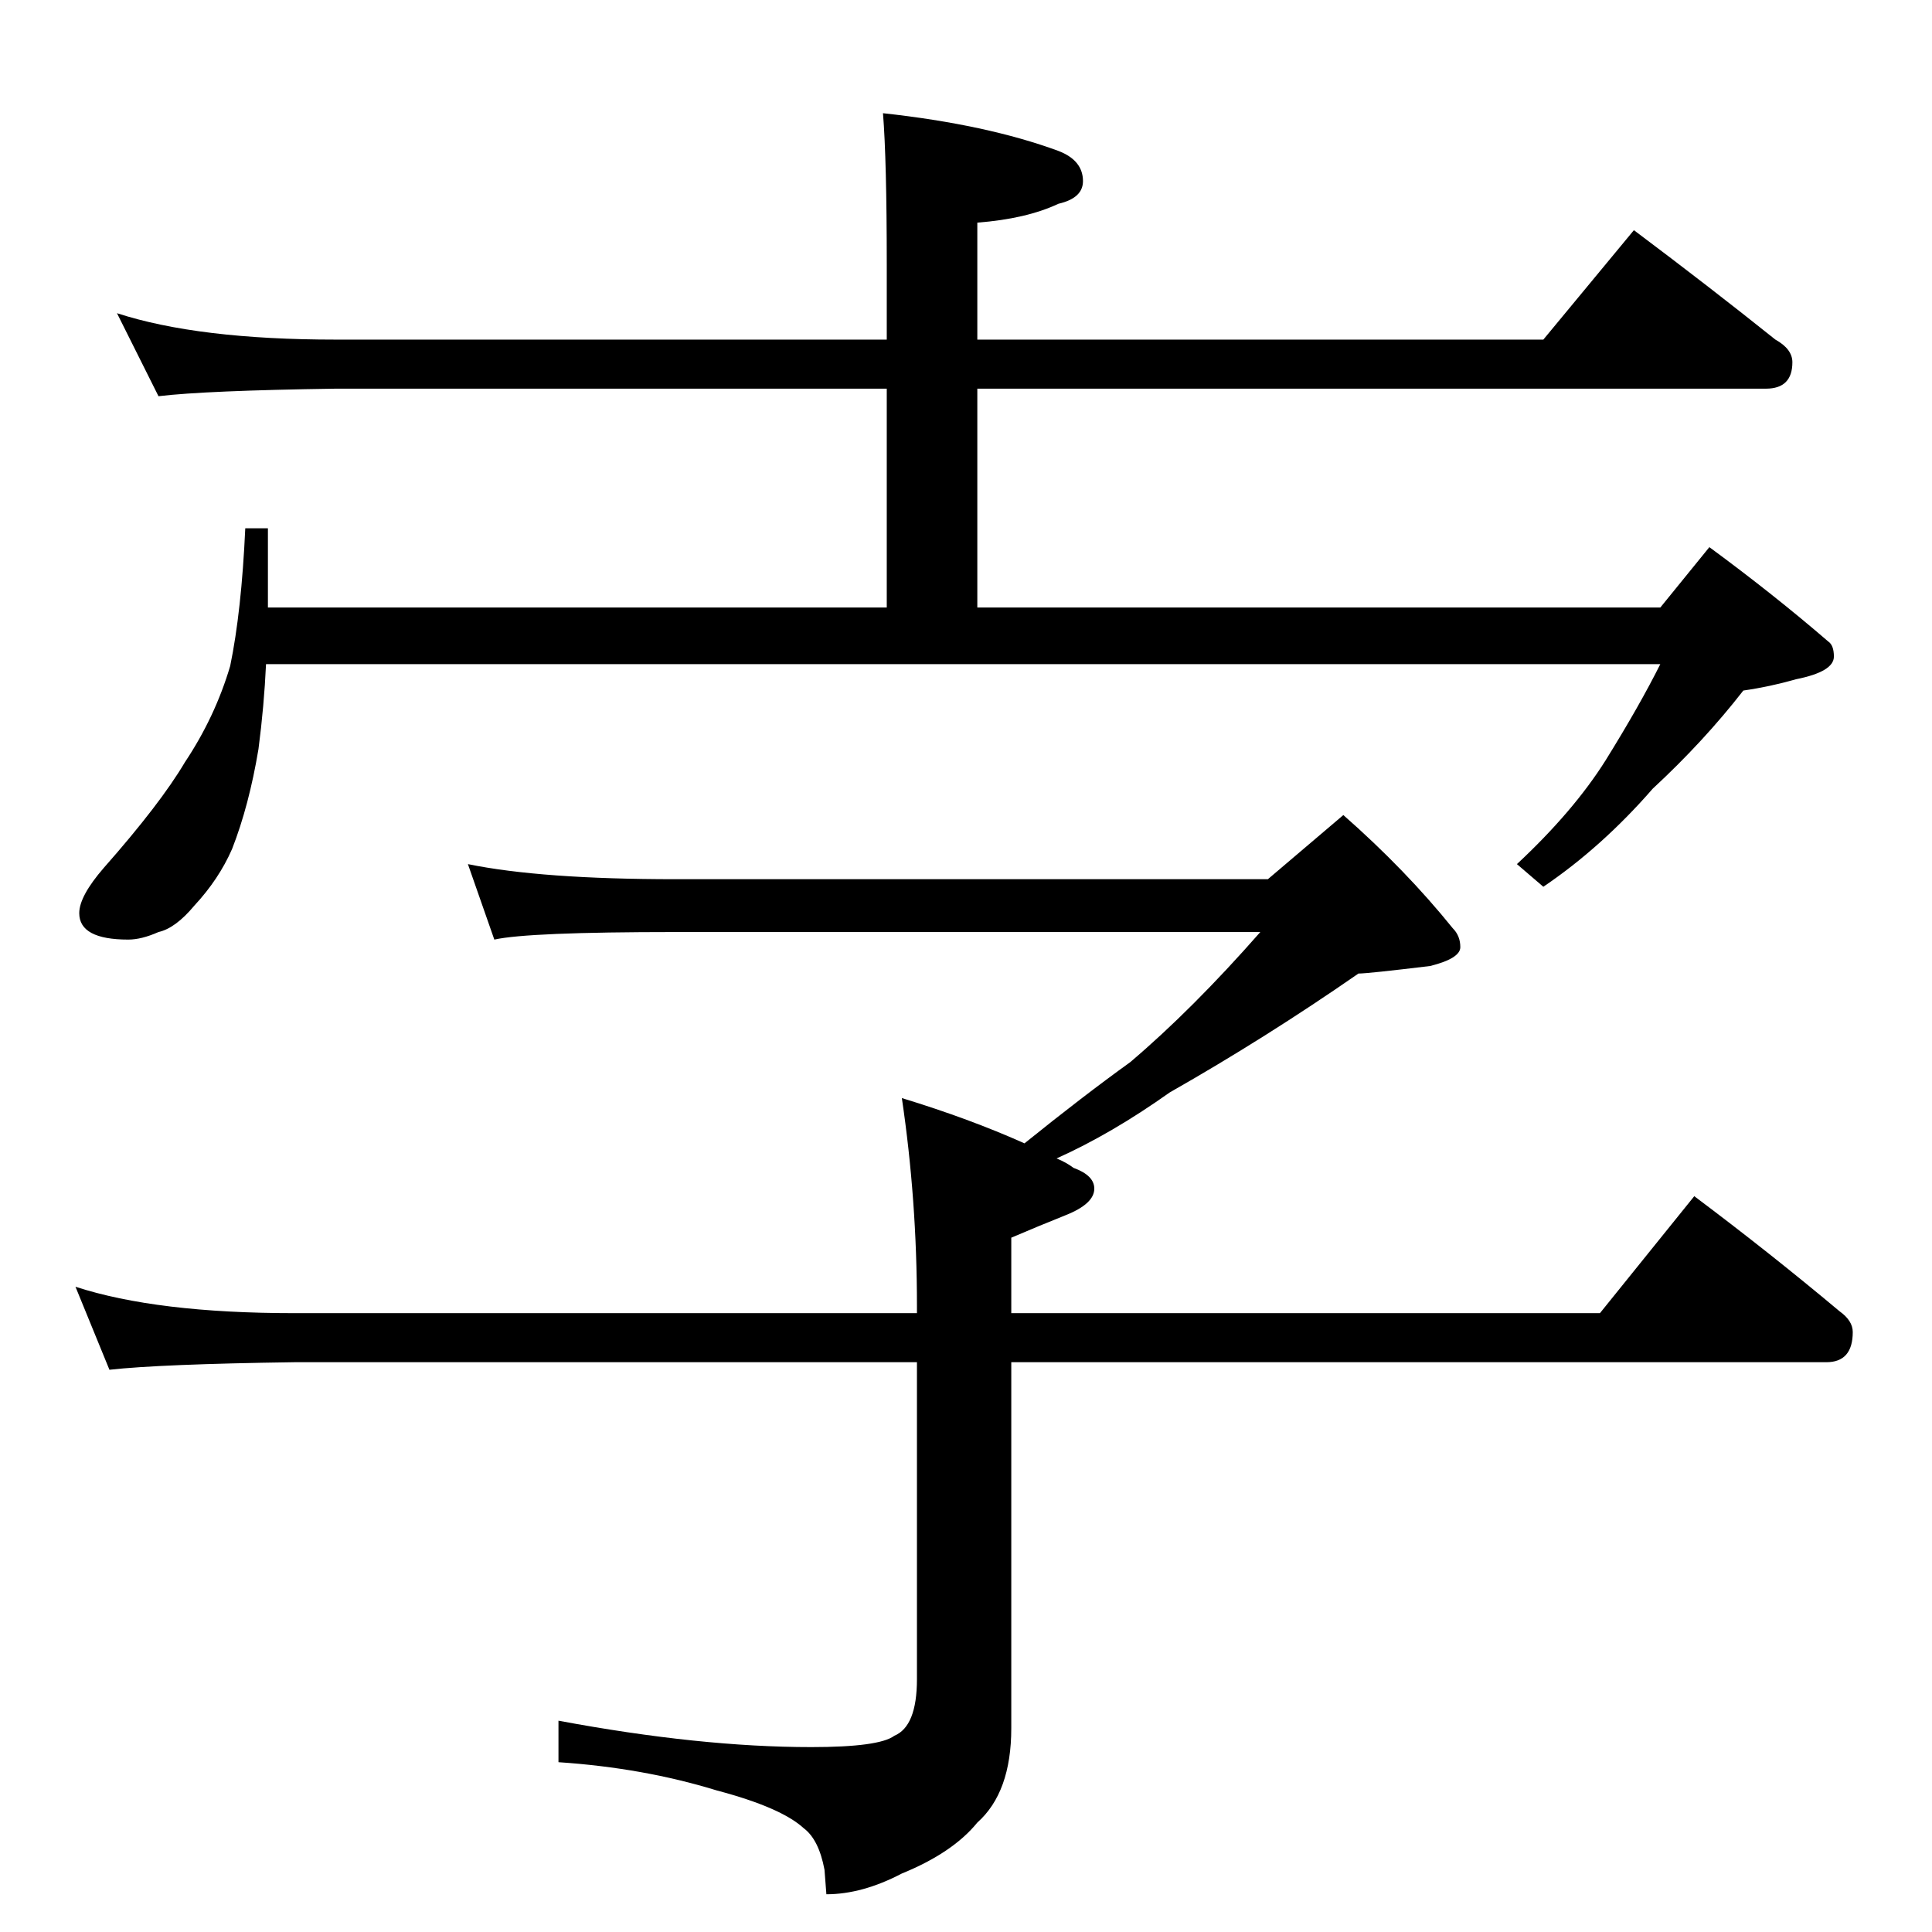 <?xml version="1.0" standalone="no"?>
<!DOCTYPE svg PUBLIC "-//W3C//DTD SVG 1.1//EN" "http://www.w3.org/Graphics/SVG/1.1/DTD/svg11.dtd" >
<svg xmlns="http://www.w3.org/2000/svg" xmlns:xlink="http://www.w3.org/1999/xlink" version="1.1" viewBox="0 -204 1024 1024">
  <g transform="matrix(1 0 0 -1 0 820)">
   <path fill="currentColor"
d="M62 858q43 -14 116 -14h292v40q0 55 -2 80q55 -6 93 -20q13 -5 13 -16q0 -9 -13 -12q-17 -8 -43 -10v-62h300l48 58q40 -30 75 -58q9 -5 9 -12q0 -14 -14 -14h-418v-116h362l26 32q34 -25 63 -50q3 -2 3 -8q0 -8 -20 -12q-14 -4 -28 -6q-21 -27 -48 -52q-27 -31 -58 -52
l-14 12q30 28 47 55q18 29 29 51h-739q-1 -22 -4 -45q-5 -30 -14 -53q-7 -16 -20 -30q-10 -12 -19 -14q-9 -4 -16 -4q-26 0 -26 14q0 9 13 24q30 34 43 56q16 24 24 51q6 29 8 73h12v-42h328v116h-292q-69 -1 -94 -4zM248 566q39 -8 110 -8h314l40 34q33 -29 58 -60
q4 -4 4 -10t-16 -10q-33 -4 -38 -4q-49 -34 -100 -63q-31 -22 -60 -35q5 -2 9 -5q11 -4 11 -11q0 -8 -15 -14t-29 -12v-40h312l50 62q40 -30 77 -61q7 -5 7 -11q0 -16 -14 -16h-432v-194q0 -34 -18 -50q-13 -16 -40 -27q-21 -11 -40 -11l-1 13q-3 16 -11 22q-12 11 -46 20
q-39 12 -84 15v22q75 -14 134 -14q36 0 44 6q12 5 12 30v168h-330q-71 -1 -98 -4l-18 44q43 -14 116 -14h330v4q0 56 -8 110q36 -11 65 -24q31 25 56 43q33 28 69 69h-310q-78 0 -96 -4z" />
  </g>

</svg>
